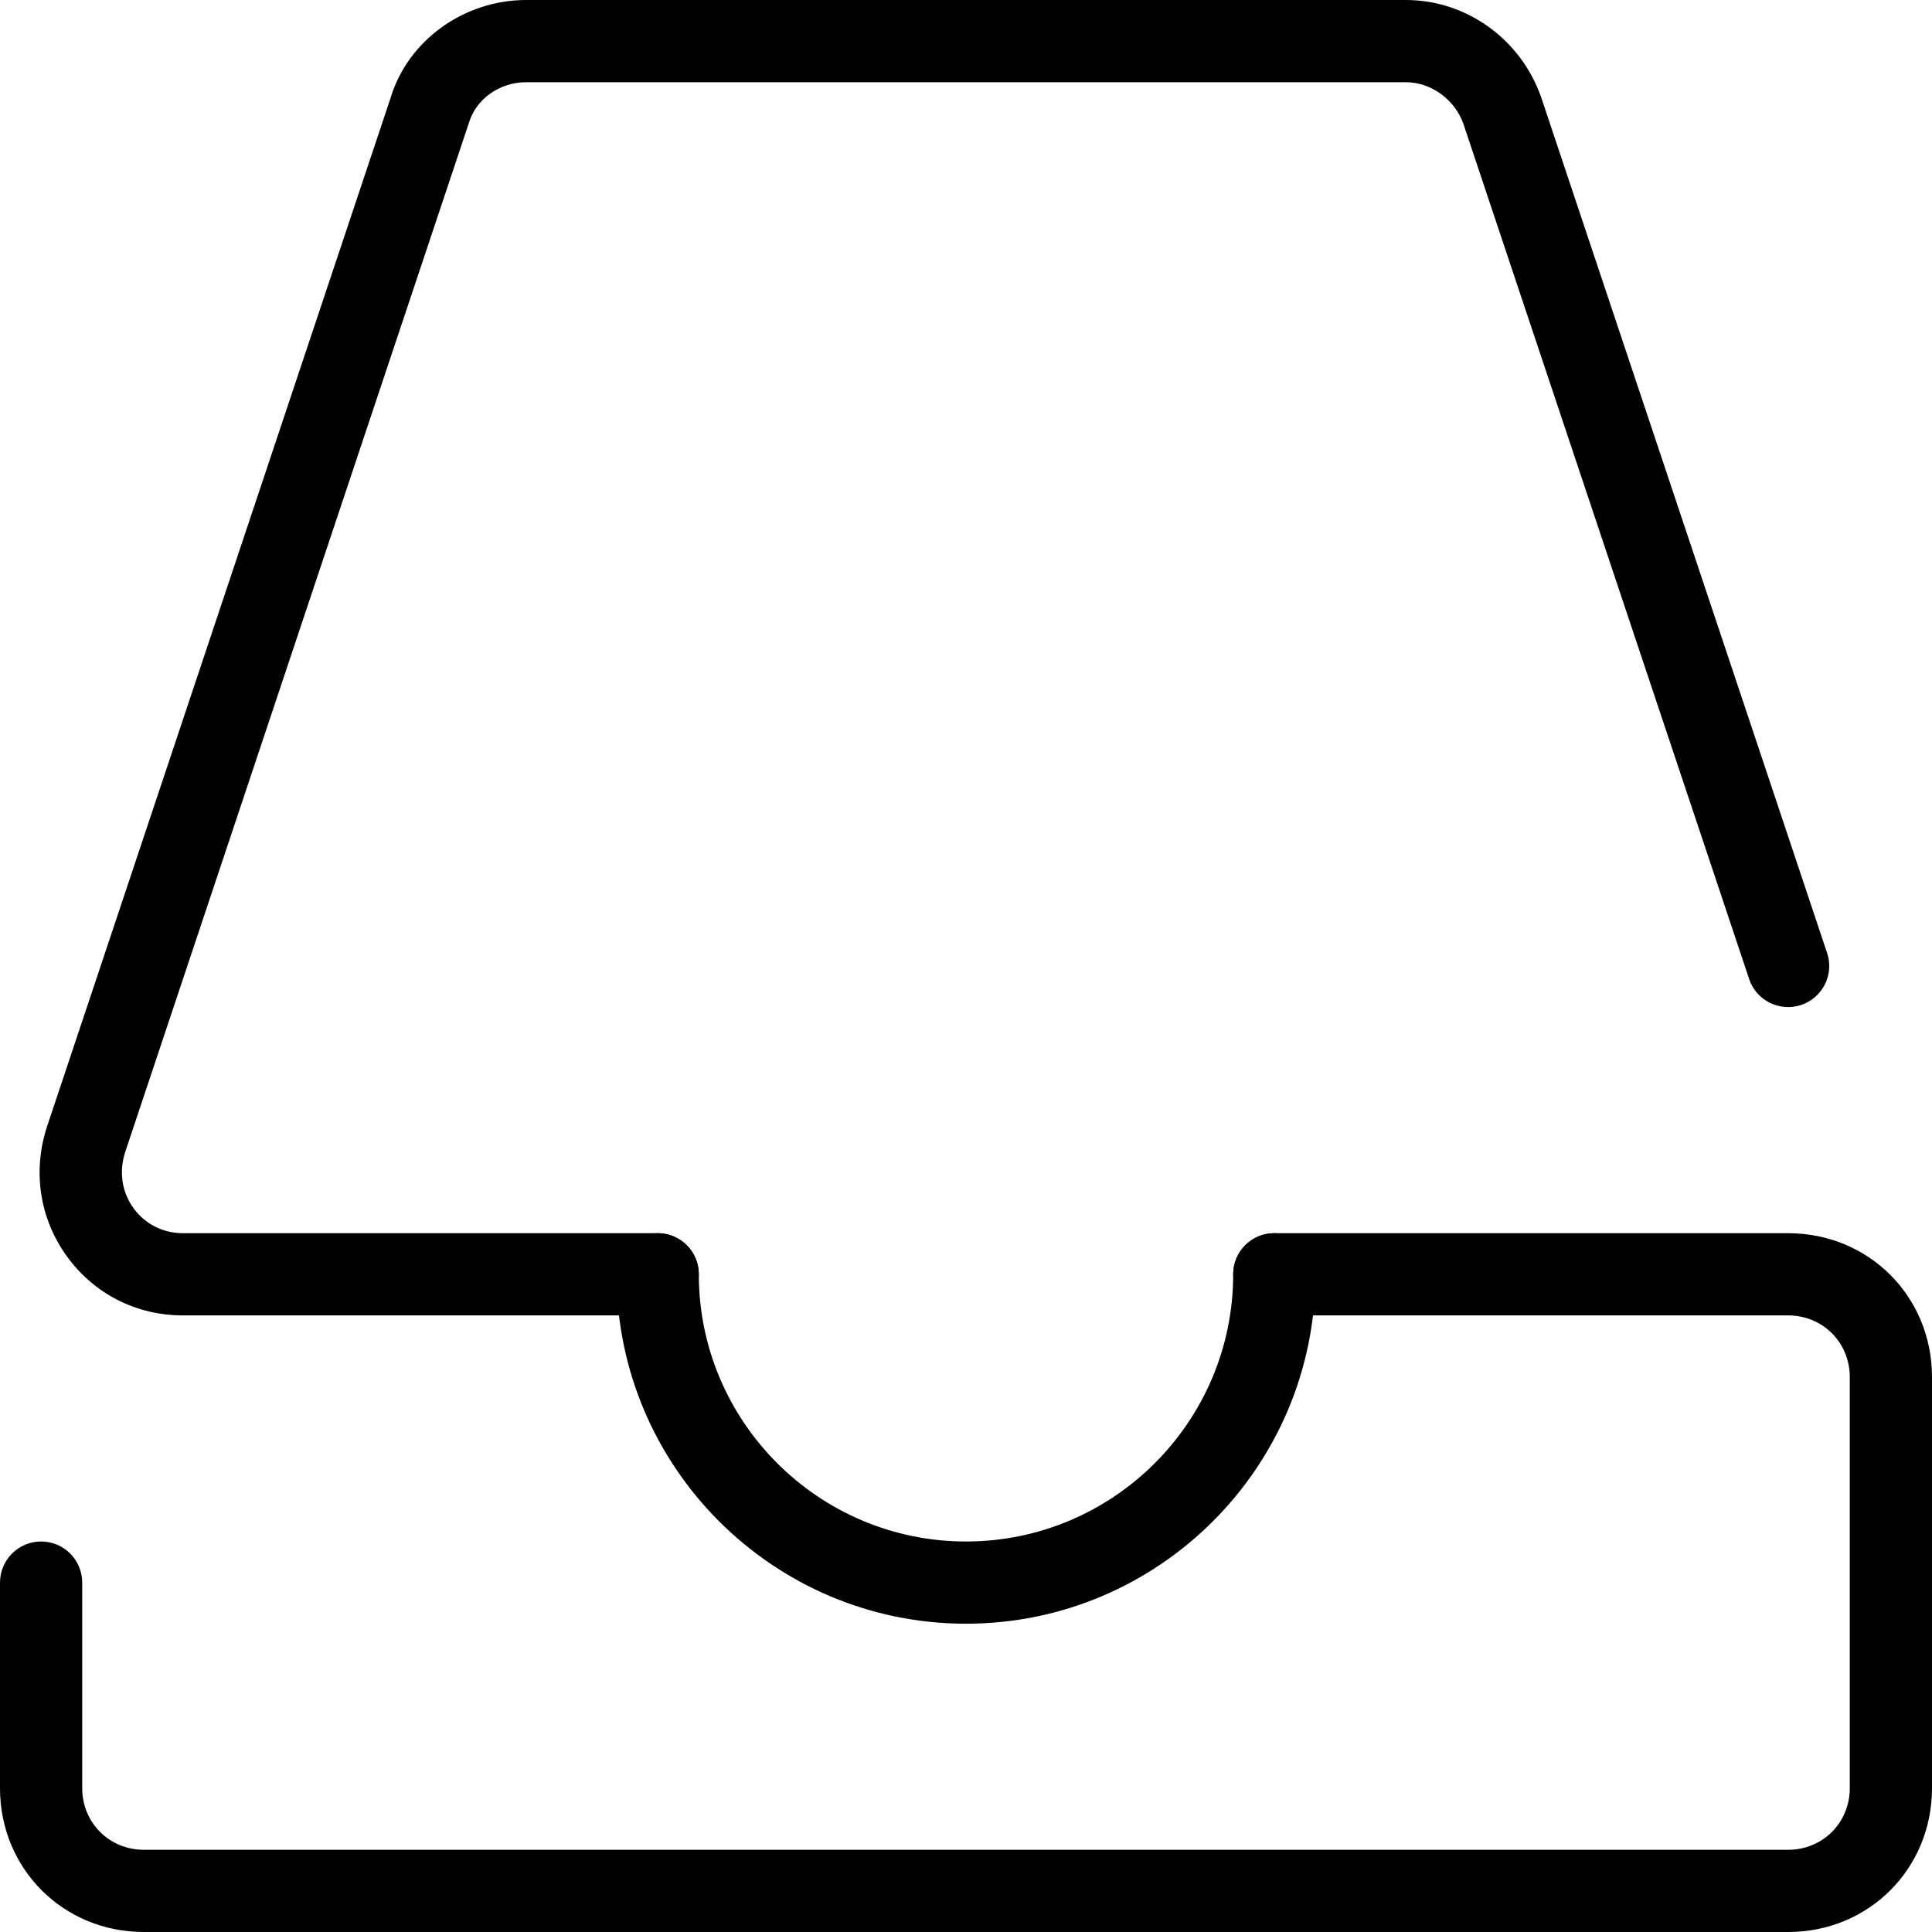 <?xml version="1.0" encoding="iso-8859-1"?>
<!-- Generator: Adobe Illustrator 19.0.0, SVG Export Plug-In . SVG Version: 6.00 Build 0)  -->
<svg version="1.1" id="Capa_1" xmlns="http://www.w3.org/2000/svg" xmlns:xlink="http://www.w3.org/1999/xlink" x="0px" y="0px"
	 viewBox="0 0 512 512" style="enable-background:new 0 0 512 512;" xml:space="preserve">
<g>
	<g>
		<path d="M473.872,326.809h-136.17c-6.013,0-10.894,4.88-10.894,10.894c0,6.013,4.88,10.894,10.894,10.894h136.17
			c9.167,0,16.34,7.173,16.34,16.34v108.936c0,9.167-7.173,16.34-16.34,16.34H38.128c-9.162,0-16.34-7.173-16.34-16.34v-54.468
			c0-6.013-4.88-10.894-10.894-10.894C4.88,408.511,0,413.391,0,419.404v54.468C0,495.251,16.749,512,38.128,512h435.745
			C495.251,512,512,495.251,512,473.872V364.936C512,343.557,495.251,326.809,473.872,326.809z"/>
	</g>
</g>
<g>
	<g>
		<path d="M484.199,252.547L408.44,25.818C403.042,10.376,388.624,0,372.562,0H139.438c-16.575,0-31.39,10.806-35.933,25.96
			L12.544,298.305c-3.976,11.929-2.102,24.532,5.142,34.582c7.19,9.984,18.416,15.709,30.791,15.709h125.821
			c6.013,0,10.894-4.88,10.894-10.894c0-6.013-4.88-10.894-10.894-10.894H48.477c-5.289,0-10.066-2.424-13.116-6.661
			c-3.099-4.298-3.884-9.744-2.151-14.941l91.06-272.662c1.901-6.335,8.138-10.757,15.169-10.757h233.123
			c6.711,0,13.007,4.613,15.267,11.073l75.711,226.587c1.896,5.708,8.067,8.78,13.78,6.879
			C483.028,264.426,486.111,258.25,484.199,252.547z"/>
	</g>
</g>
<g>
	<g>
		<path d="M337.702,326.809c-6.013,0-10.894,4.88-10.894,10.894c0,39.043-31.766,70.808-70.809,70.808s-70.808-31.766-70.808-70.808
			c0-6.013-4.88-10.894-10.894-10.894c-6.013,0-10.894,4.88-10.894,10.894c0,51.058,41.537,92.596,92.596,92.596
			c51.058,0,92.596-41.537,92.596-92.596C348.596,331.689,343.715,326.809,337.702,326.809z"/>
	</g>
</g>
<g>
</g>
<g>
</g>
<g>
</g>
<g>
</g>
<g>
</g>
<g>
</g>
<g>
</g>
<g>
</g>
<g>
</g>
<g>
</g>
<g>
</g>
<g>
</g>
<g>
</g>
<g>
</g>
<g>
</g>
</svg>
